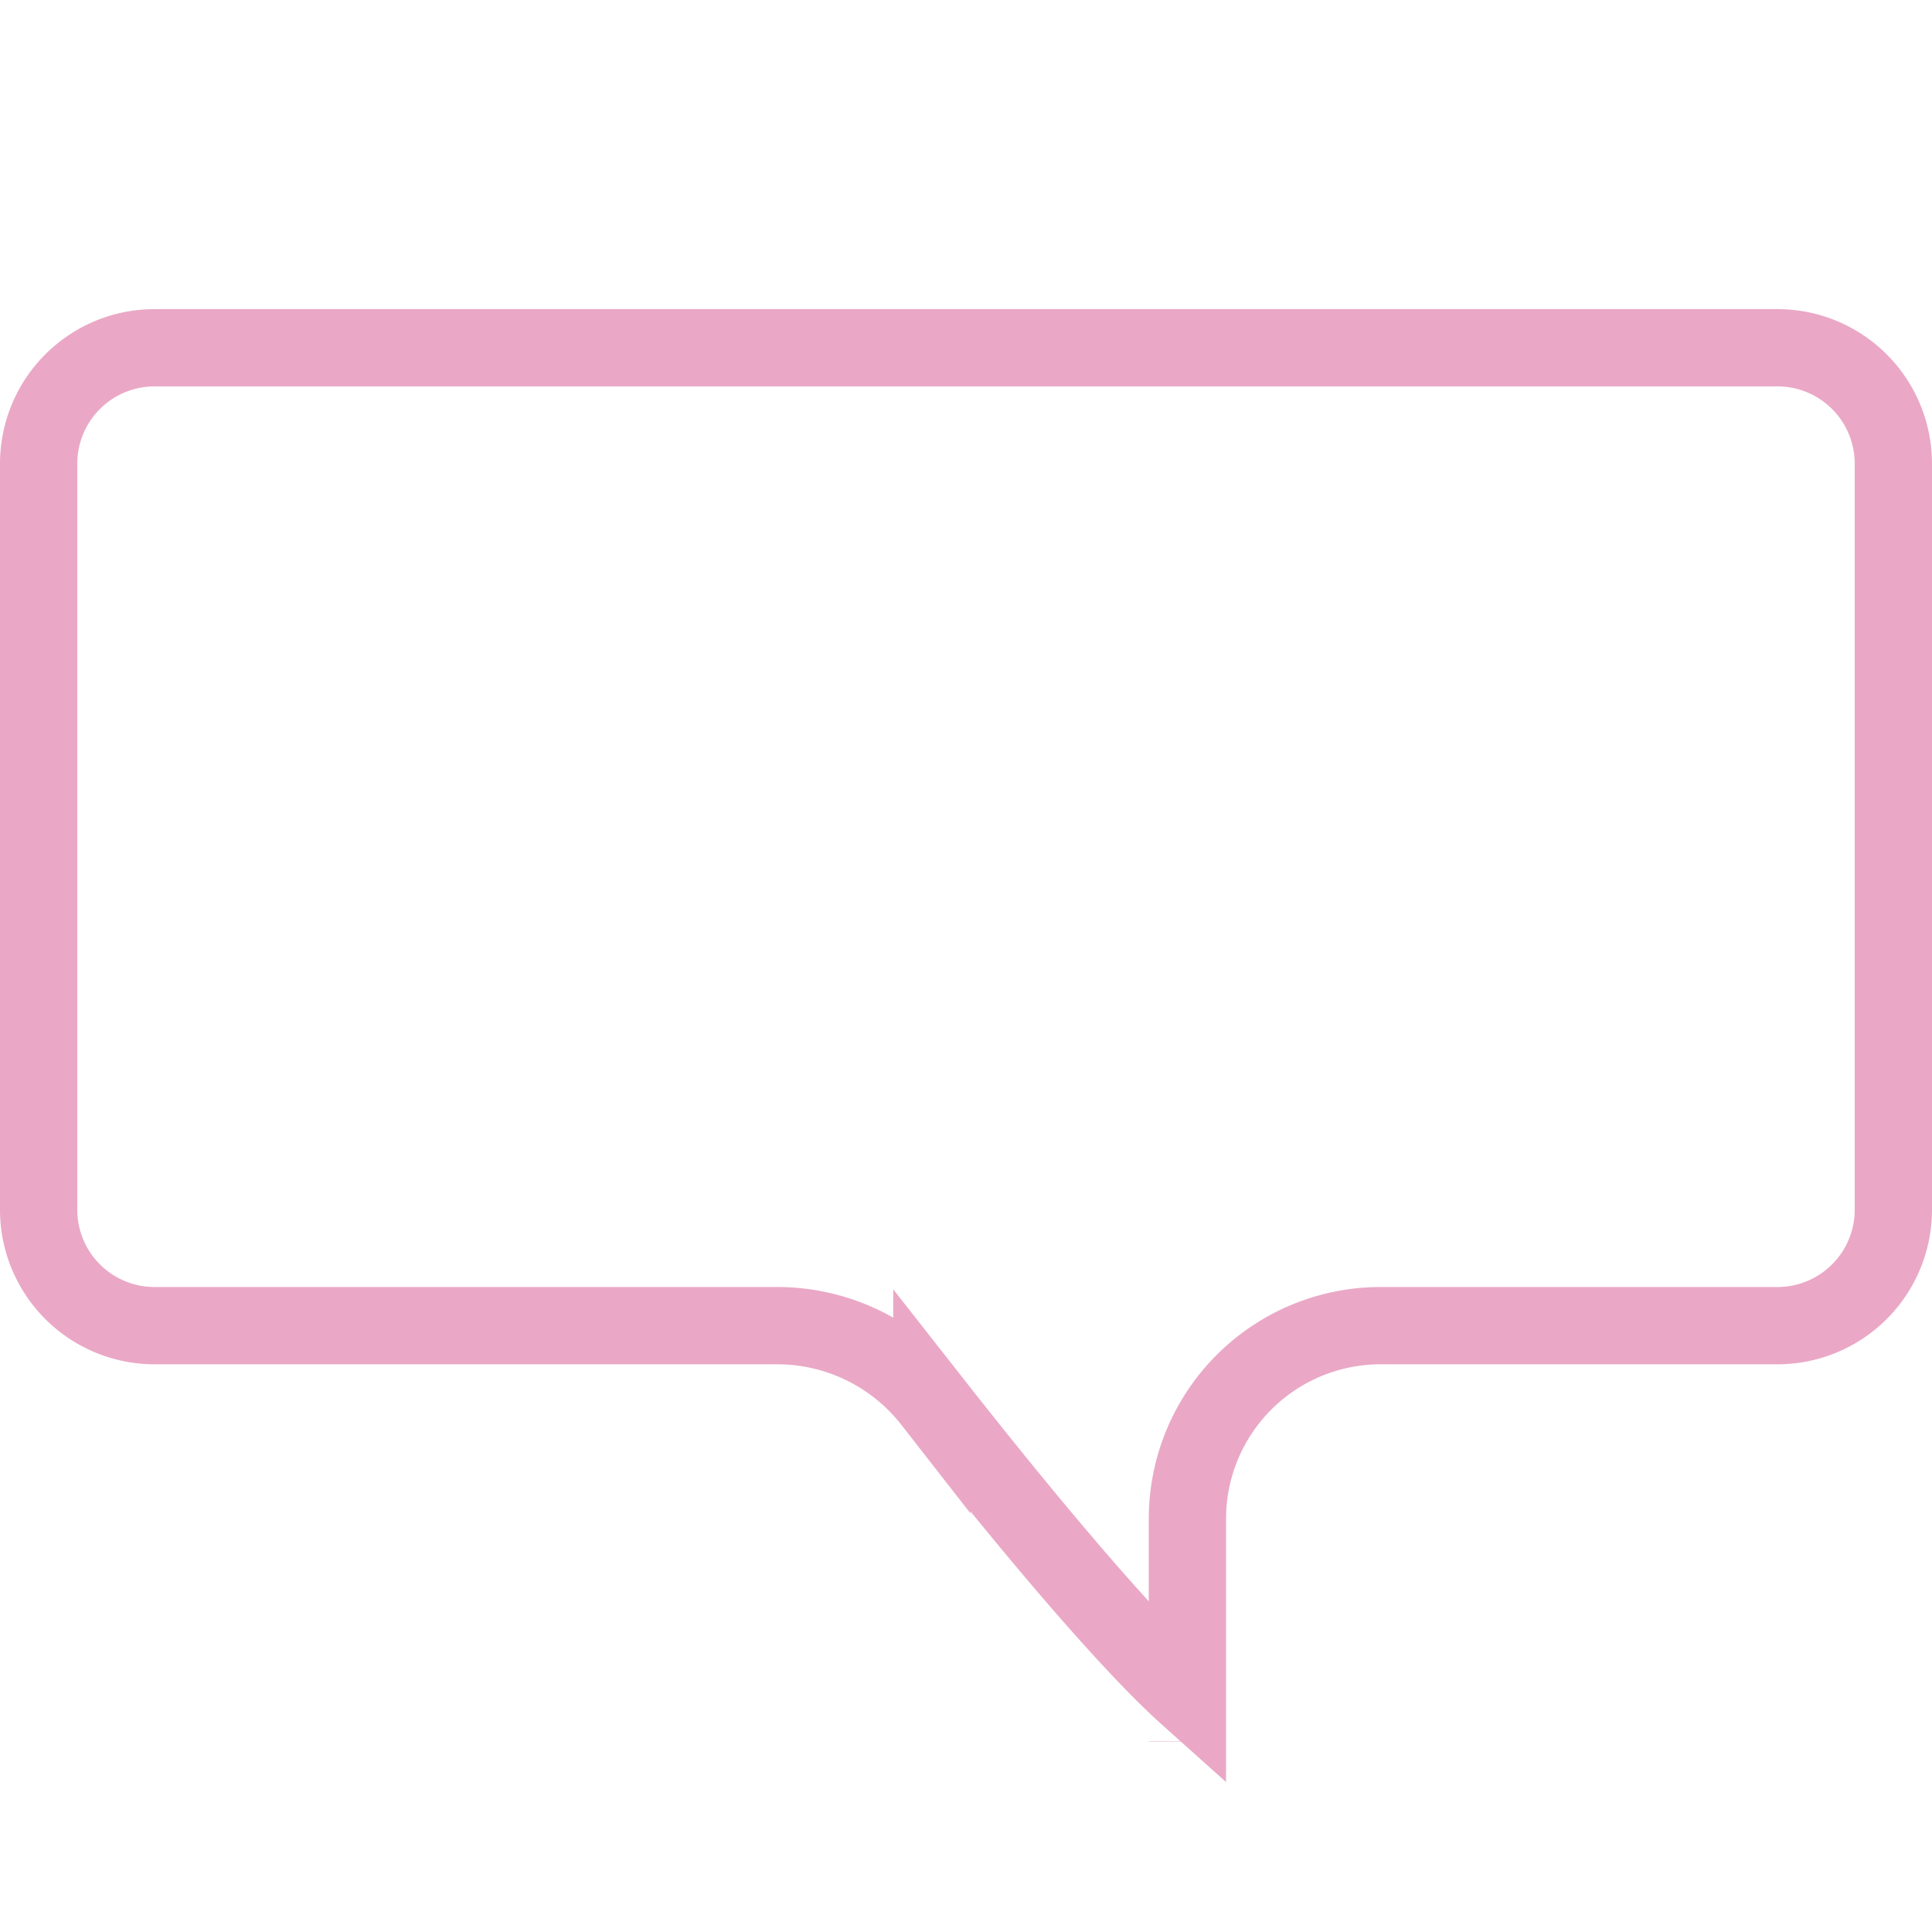 <svg width="25" height="25" fill="none" xmlns="http://www.w3.org/2000/svg"><path d="M2 4.5h21A1.5 1.5 0 0 1 24.5 6v9.654a1.5 1.5 0 0 1-1.5 1.5h-5.135a2.5 2.5 0 0 0-2.5 2.5v2.287c-.21-.188-.464-.444-.748-.751-.874-.943-1.913-2.237-2.559-3.06a2.537 2.537 0 0 0-1.994-.976H2a1.5 1.5 0 0 1-1.5-1.5V6A1.5 1.5 0 0 1 2 4.5zm13.365 18.04v-.005.005zm.423-.282a.073.073 0 0 1 0 0z" stroke="#EAA8C6"/></svg>